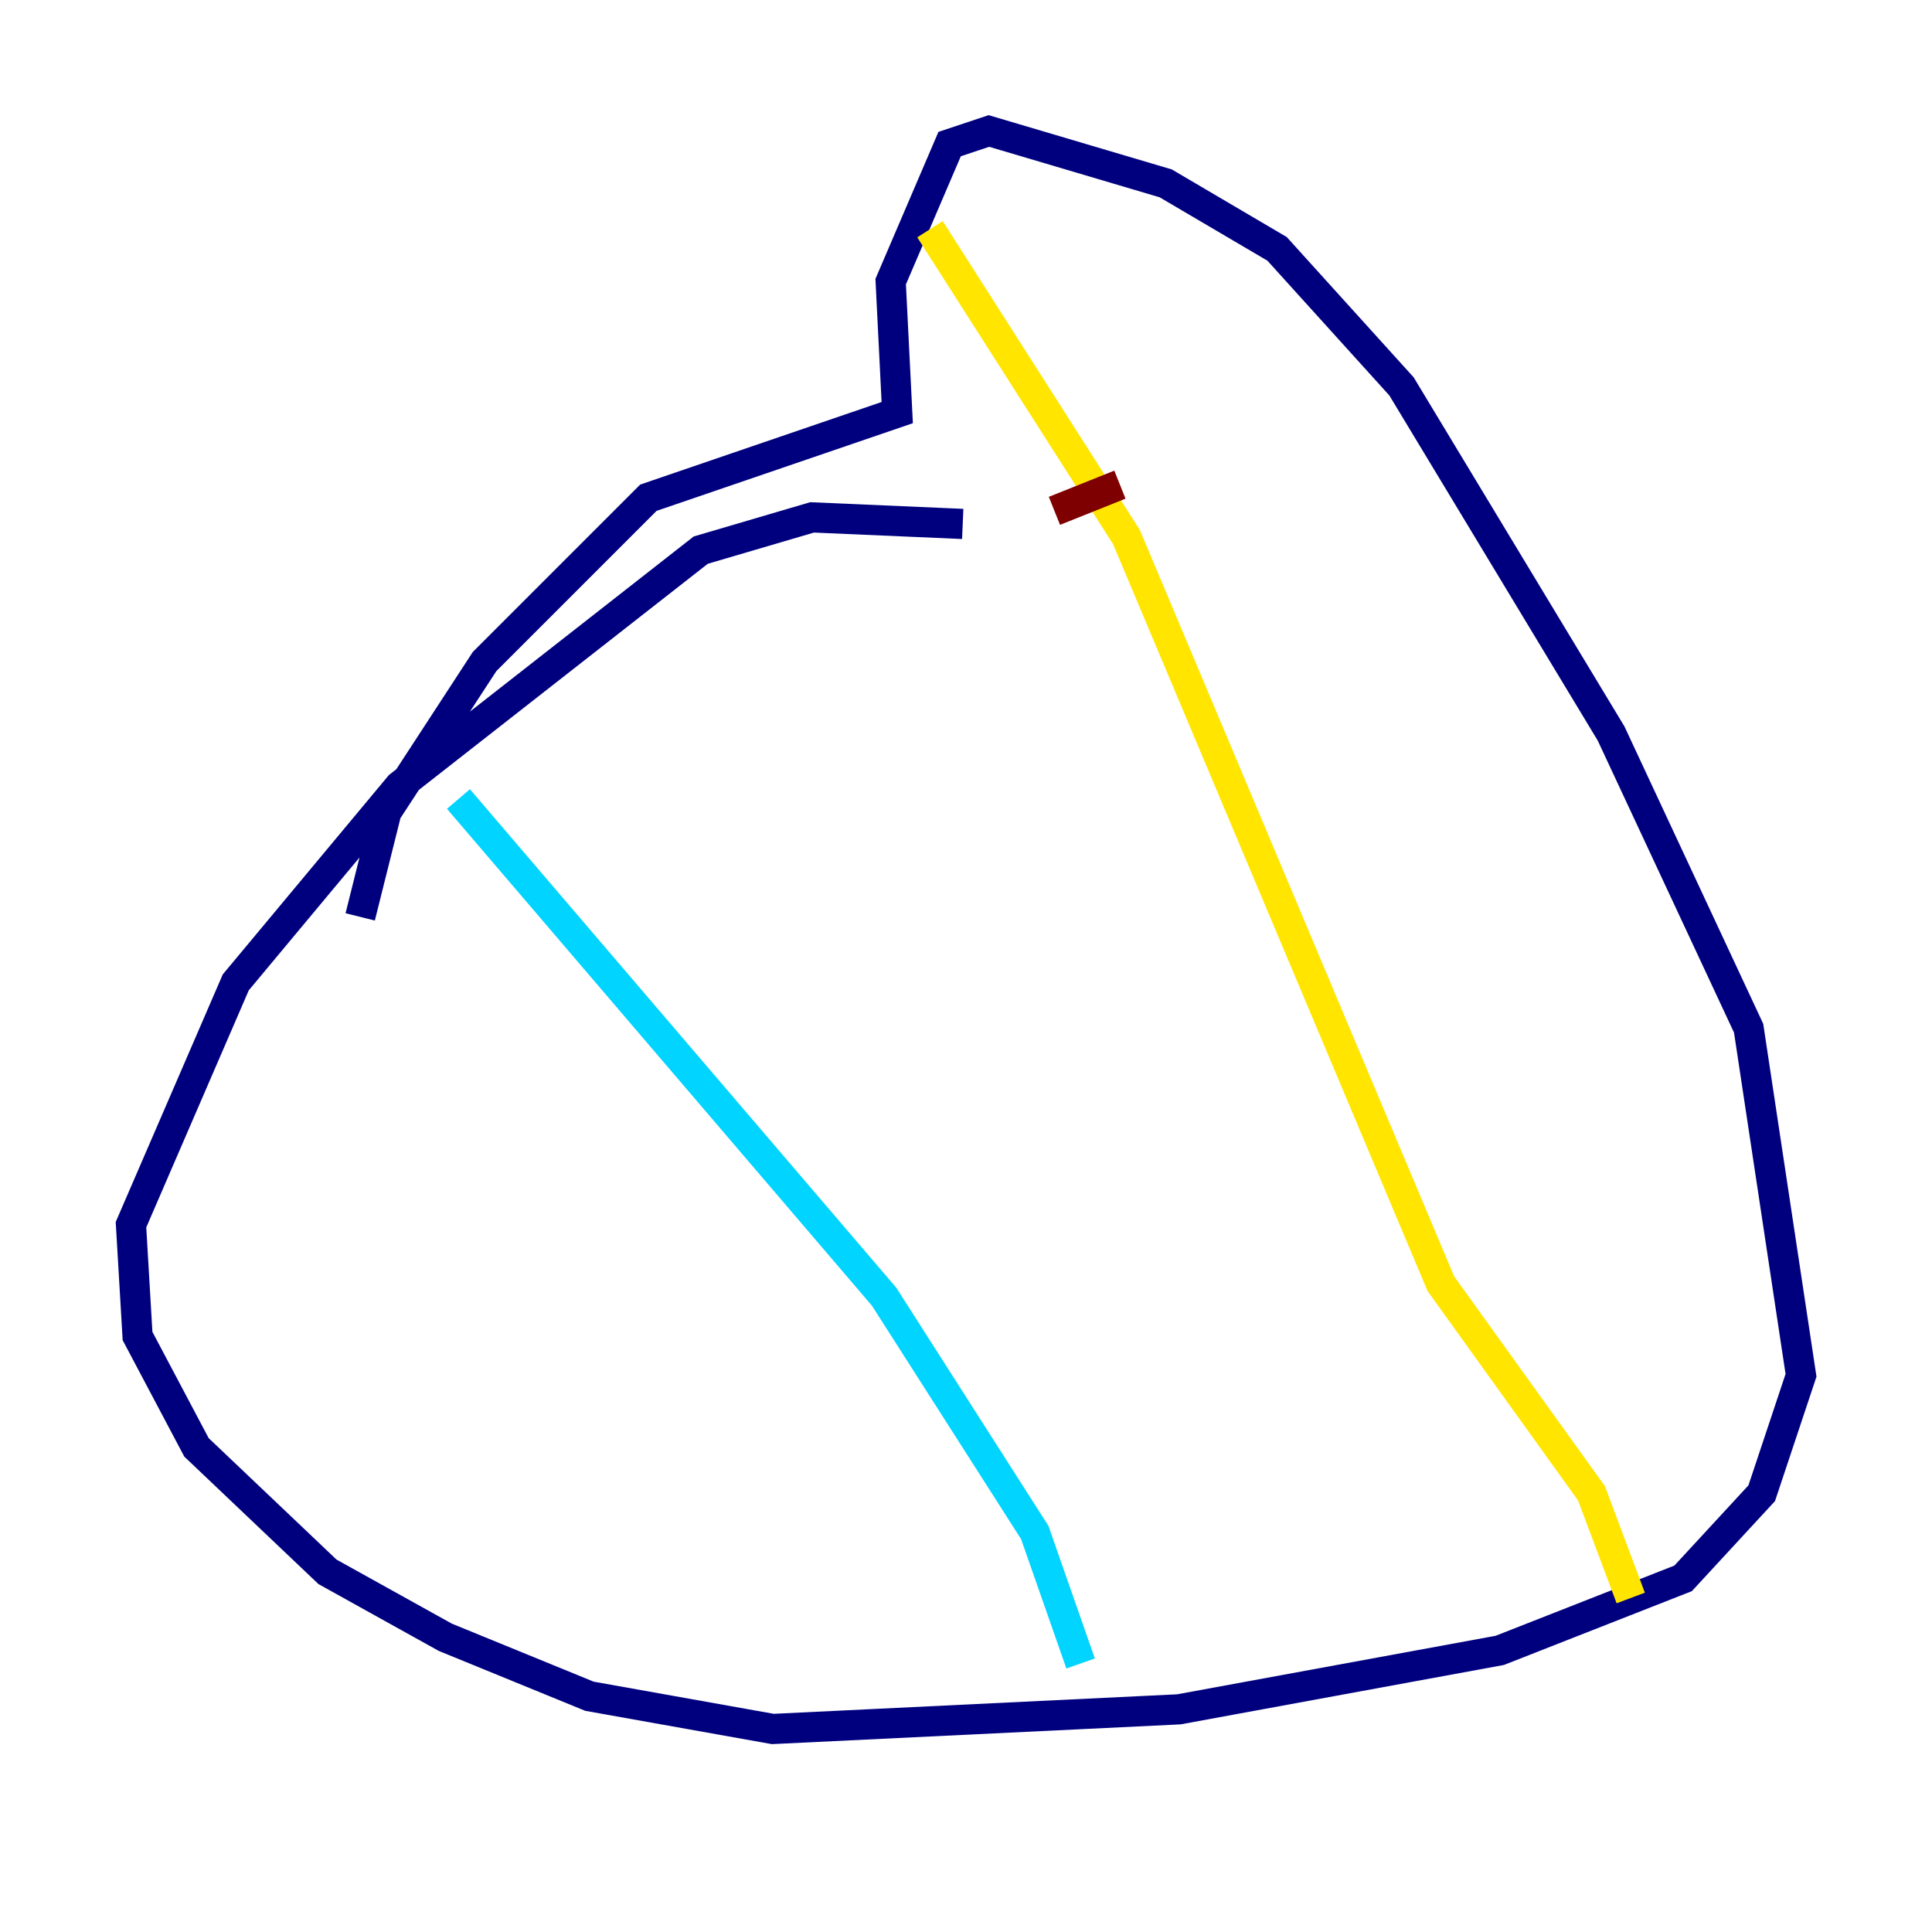 <?xml version="1.0" encoding="utf-8" ?>
<svg baseProfile="tiny" height="128" version="1.2" viewBox="0,0,128,128" width="128" xmlns="http://www.w3.org/2000/svg" xmlns:ev="http://www.w3.org/2001/xml-events" xmlns:xlink="http://www.w3.org/1999/xlink"><defs /><polyline fill="none" points="63.783,34.712 53.803,34.278 46.427,36.447 26.468,52.068 15.62,65.085 8.678,81.139 9.112,88.515 13.017,95.891 21.695,104.136 29.505,108.475 39.051,112.38 51.2,114.549 78.102,113.248 99.363,109.342 111.512,104.57 116.719,98.929 119.322,91.119 115.851,68.122 106.739,48.597 92.854,25.6 84.61,16.488 77.234,12.149 65.519,8.678 62.915,9.546 59.01,18.658 59.444,27.336 42.956,32.976 32.108,43.824 25.6,53.803 23.864,60.746" stroke="#00007f" stroke-width="2" /><polyline fill="none" points="30.373,52.936 58.576,85.912 68.556,101.532 71.593,110.21" stroke="#00d4ff" stroke-width="2" /><polyline fill="none" points="61.614,15.186 74.63,35.58 95.458,85.044 105.437,98.929 108.041,105.871" stroke="#ffe500" stroke-width="2" /><polyline fill="none" points="74.197,32.108 69.858,33.844" stroke="#7f0000" stroke-width="2" /></svg>